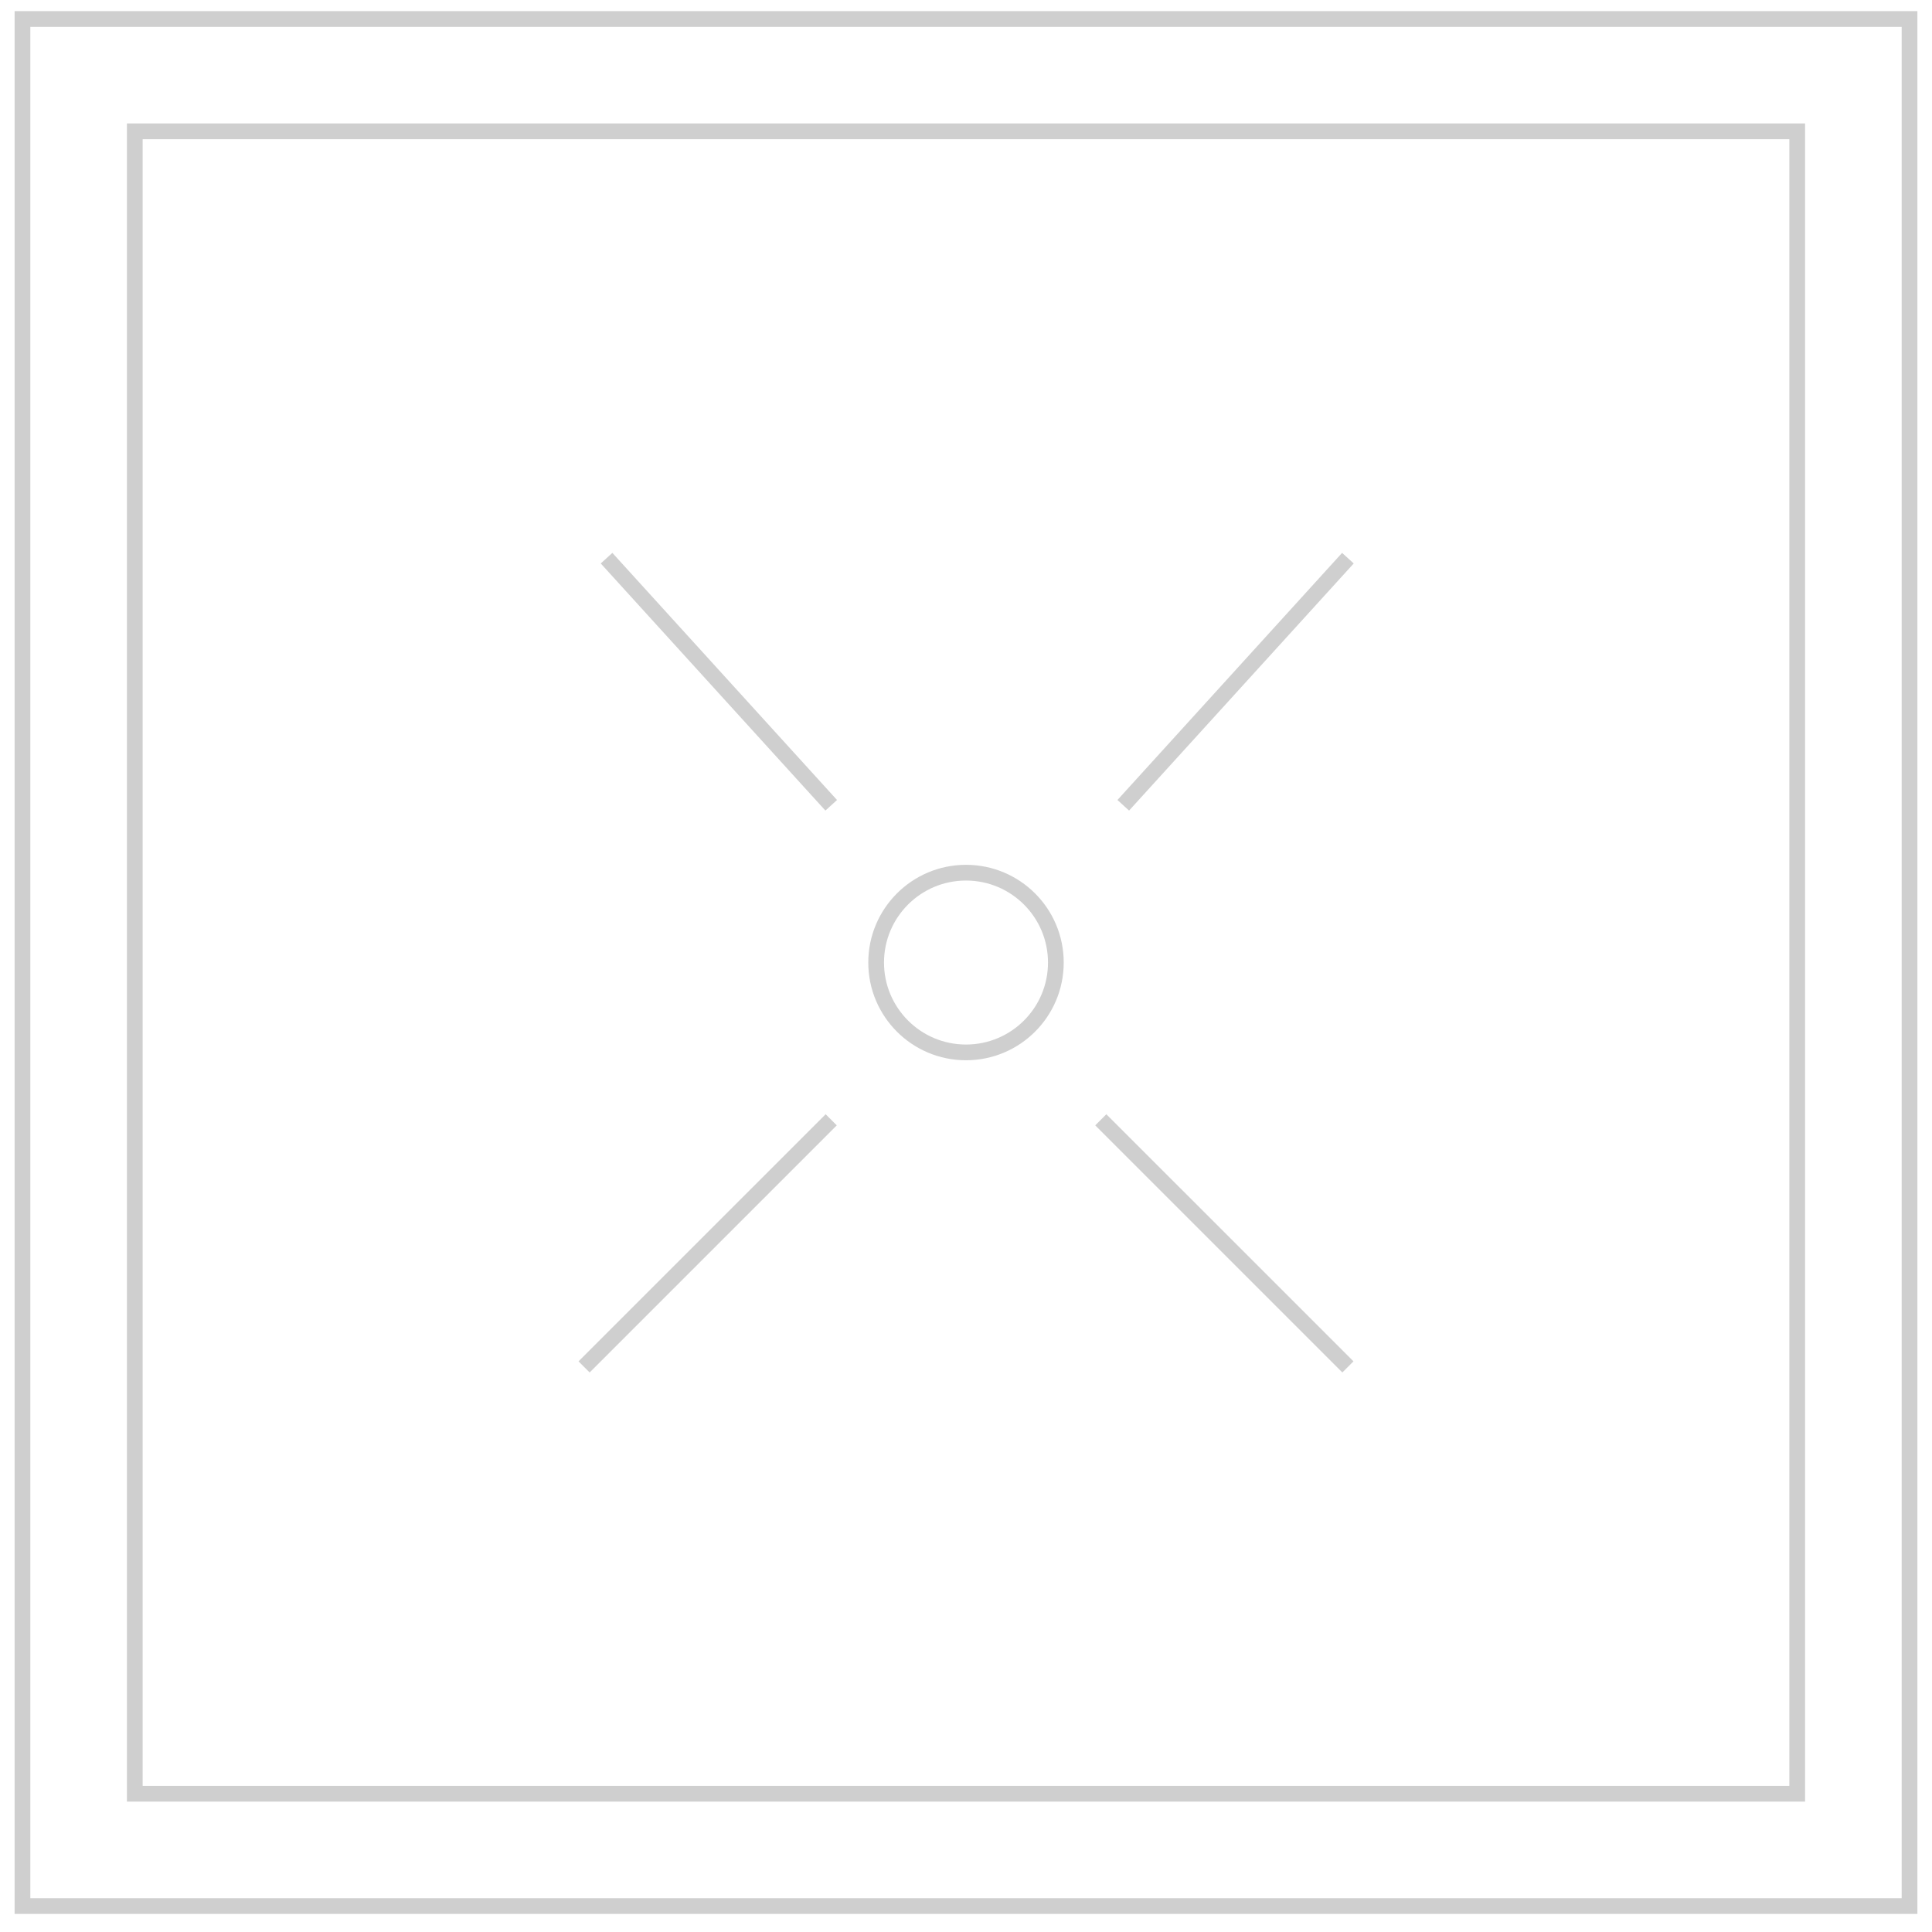 <svg width="86" height="86" viewBox="0 0 86 86" fill="none" xmlns="http://www.w3.org/2000/svg">
<path d="M60 24.846L50 35.846M27 24.846L37 35.846M49 49.846L60 60.846M37 49.846L26 60.846M1 0.846H85V84.846H1V0.846ZM6 5.846H80V79.846H6V5.846ZM47 42.846C47 45.055 45.209 46.846 43 46.846C40.791 46.846 39 45.055 39 42.846C39 40.637 40.791 38.846 43 38.846C45.209 38.846 47 40.637 47 42.846Z" stroke="#CFCFCF" stroke-width="0.7"/>
</svg>
